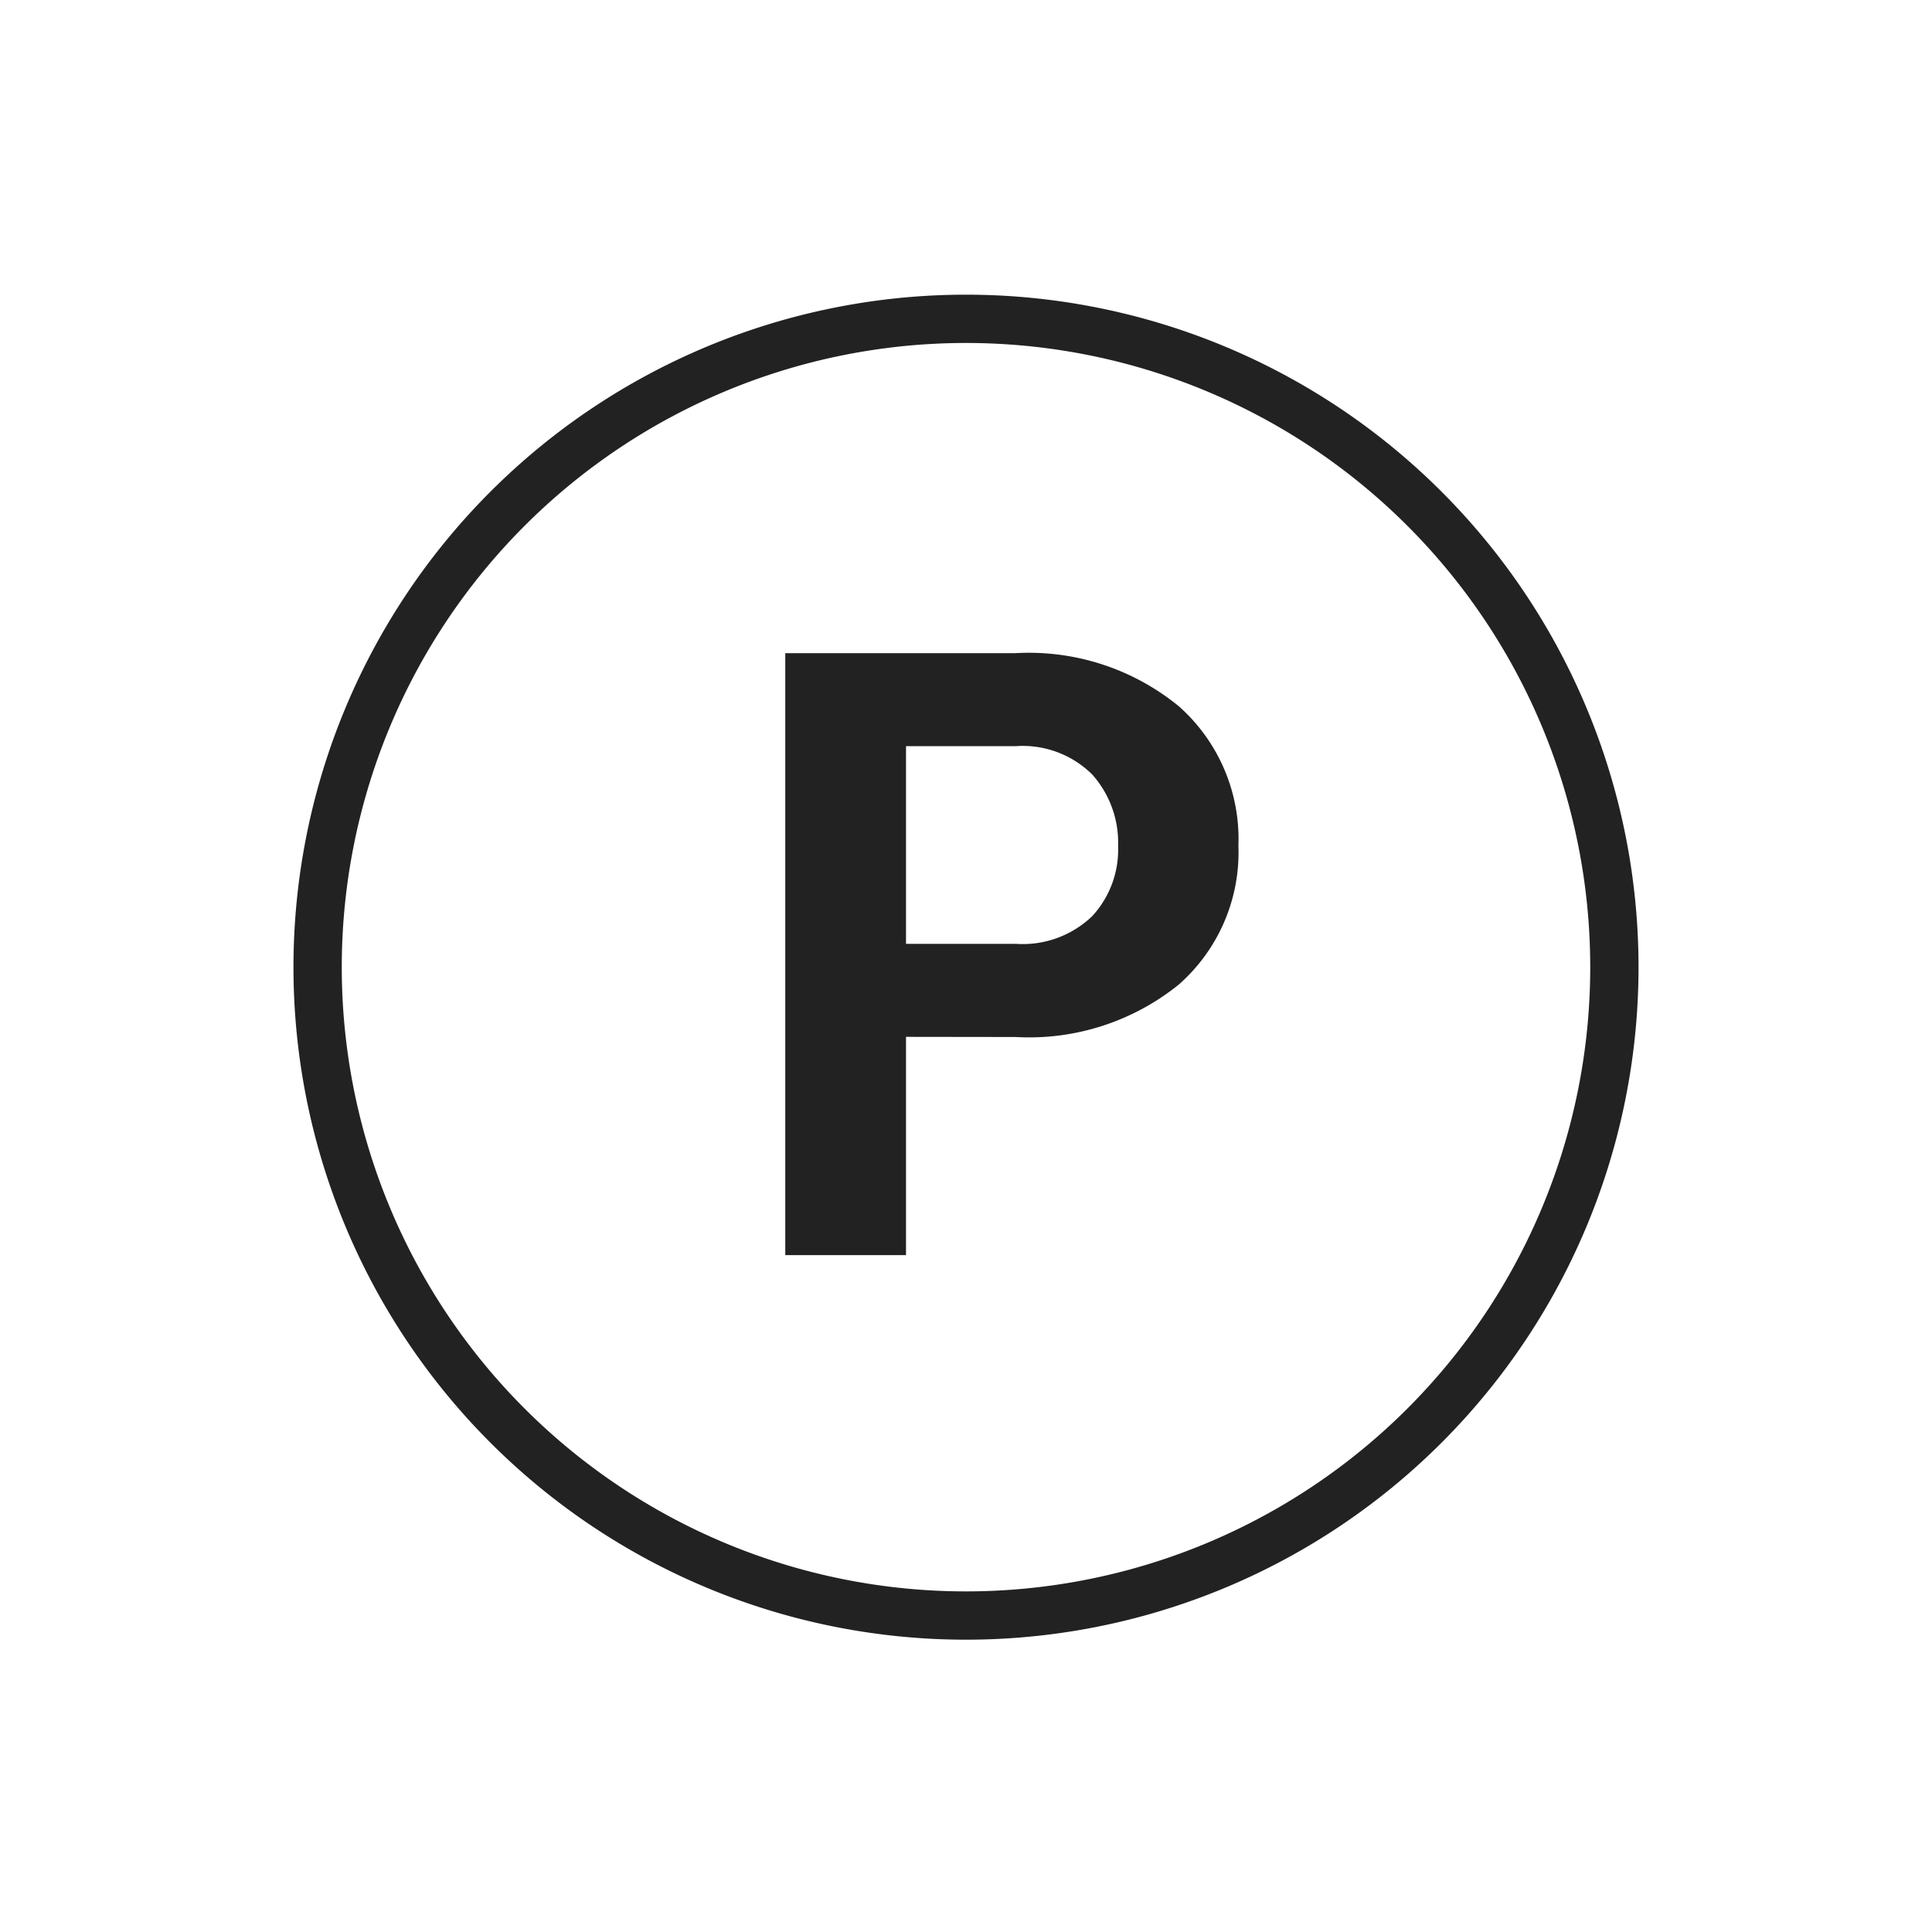 <svg xmlns="http://www.w3.org/2000/svg" width="40" height="40" viewBox="0 0 40 40"><defs><style>.a,.b{fill:none;}.b{stroke:#222;stroke-linecap:round;stroke-linejoin:round;}.c{fill:#222;}</style></defs><rect class="a" width="40" height="40"/><g transform="translate(3772.259 4790.901)"><path class="b" d="M-3734.125-4766.167a13.424,13.424,0,0,1-13.424,13.424,13.424,13.424,0,0,1-13.424-13.424,13.424,13.424,0,0,1,13.424-13.423A13.424,13.424,0,0,1-3734.125-4766.167Z" transform="translate(-4.71 -4.71)"/><path class="c" d="M-3733.647-4754.885v4.519h-2.5v-12.463h4.768a4.9,4.9,0,0,1,3.381,1.1,3.671,3.671,0,0,1,1.233,2.884,3.646,3.646,0,0,1-1.233,2.876,4.932,4.932,0,0,1-3.381,1.087Zm0-1.926h2.268a2.079,2.079,0,0,0,1.583-.569,2.026,2.026,0,0,0,.54-1.451,2.12,2.12,0,0,0-.535-1.485,2.042,2.042,0,0,0-1.588-.587h-2.268Z" transform="translate(-19.854 -14.549)"/></g></svg>